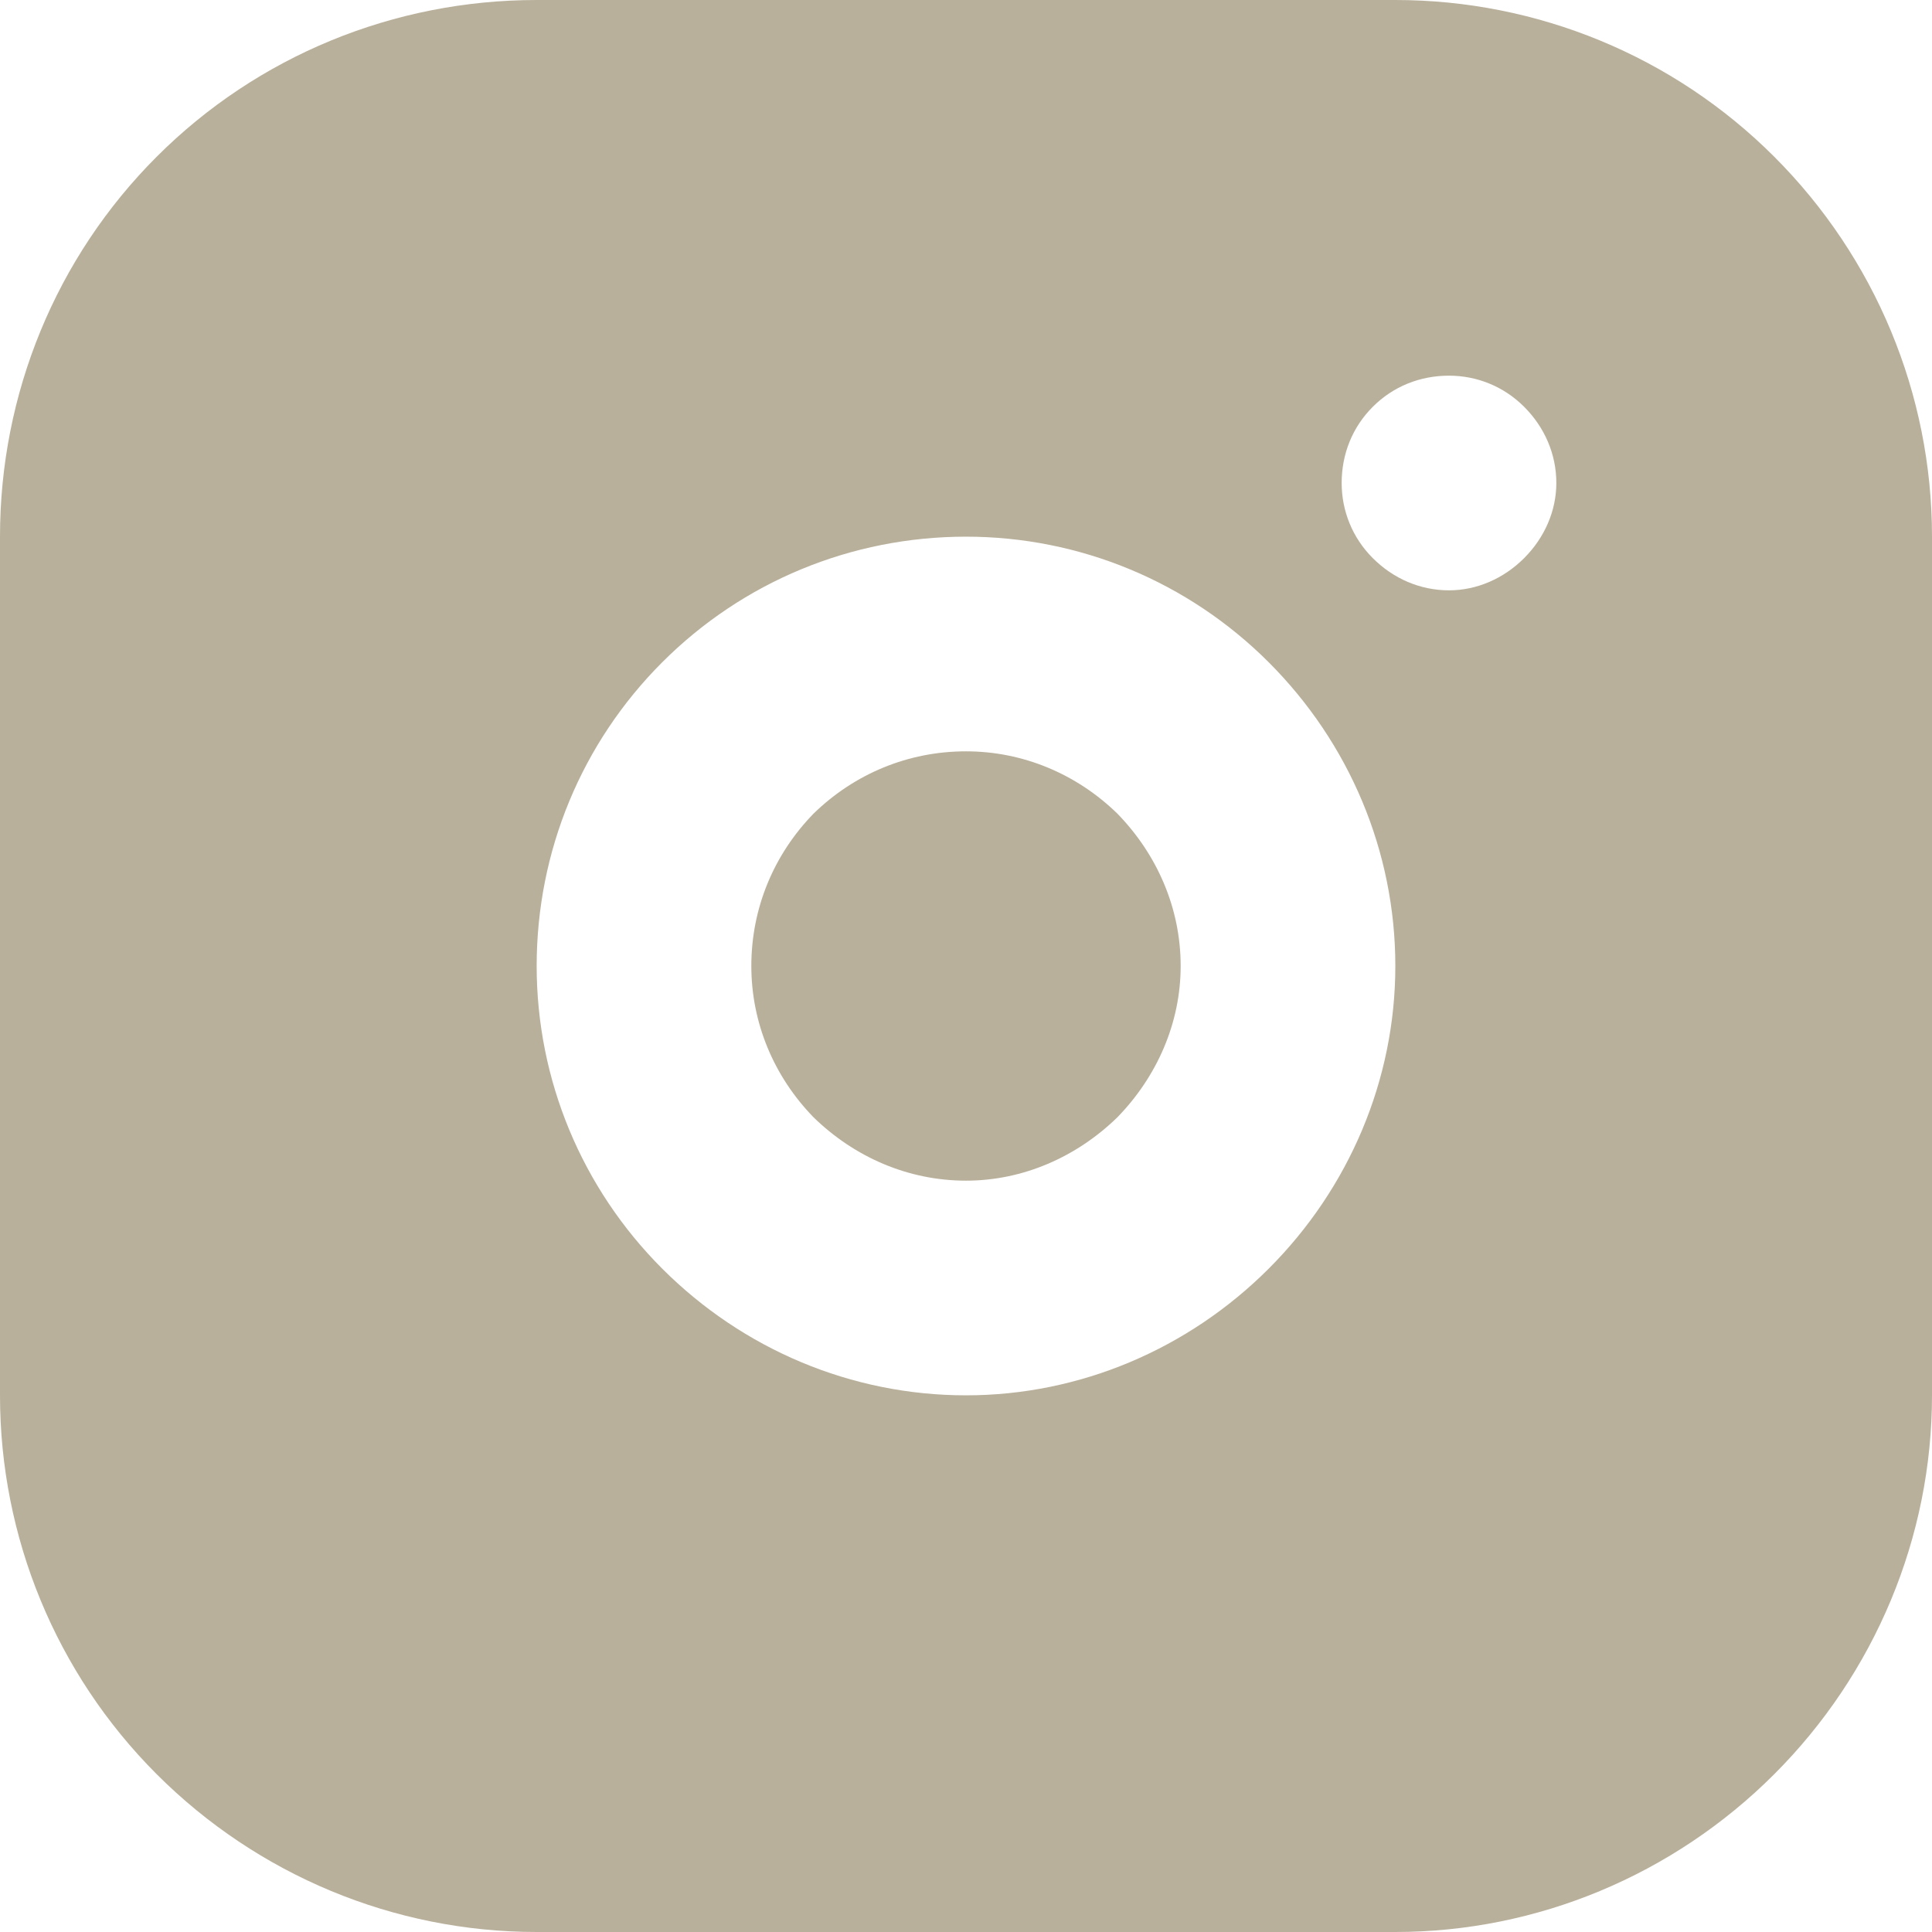 <svg width="18" height="18" viewBox="0 0 18 18" fill="none" xmlns="http://www.w3.org/2000/svg" xmlns:xlink="http://www.w3.org/1999/xlink">
	<desc>
			Created with Pixso.
	</desc>
	<defs/>
	<path id="Vector" d="M13 0C14.32 0 15.59 0.52 16.53 1.46C17.47 2.4 18 3.67 18 5L18 13C18 14.32 17.47 15.59 16.53 16.53C15.59 17.47 14.32 18 13 18L5 18C3.67 18 2.4 17.47 1.46 16.53C0.52 15.59 0 14.32 0 13L0 5C0 3.67 0.52 2.4 1.46 1.46C2.4 0.52 3.67 0 5 0L13 0ZM9 5C7.93 5 6.92 5.42 6.17 6.17C5.42 6.92 5 7.93 5 9C5 10.06 5.42 11.07 6.17 11.82C6.92 12.57 7.93 13 9 13C10.06 13 11.07 12.57 11.82 11.82C12.57 11.07 13 10.06 13 9C13 7.93 12.57 6.92 11.82 6.17C11.07 5.42 10.06 5 9 5ZM9 7C9.53 7 10.03 7.21 10.41 7.58C10.78 7.96 11 8.46 11 9C11 9.53 10.78 10.03 10.41 10.41C10.03 10.78 9.53 11 9 11C8.46 11 7.96 10.78 7.58 10.41C7.21 10.03 7 9.53 7 9C7 8.46 7.21 7.96 7.58 7.58C7.96 7.21 8.46 7 9 7ZM13.5 3.5C13.23 3.5 12.98 3.6 12.79 3.79C12.6 3.98 12.5 4.23 12.5 4.5C12.5 4.76 12.6 5.01 12.79 5.2C12.98 5.39 13.23 5.5 13.5 5.5C13.76 5.5 14.01 5.39 14.2 5.2C14.39 5.01 14.5 4.76 14.5 4.5C14.5 4.23 14.39 3.98 14.2 3.79C14.01 3.6 13.76 3.5 13.5 3.5Z" fill="#B8B09B" fill-opacity="1" fill-rule="nonzero"/>
</svg>
